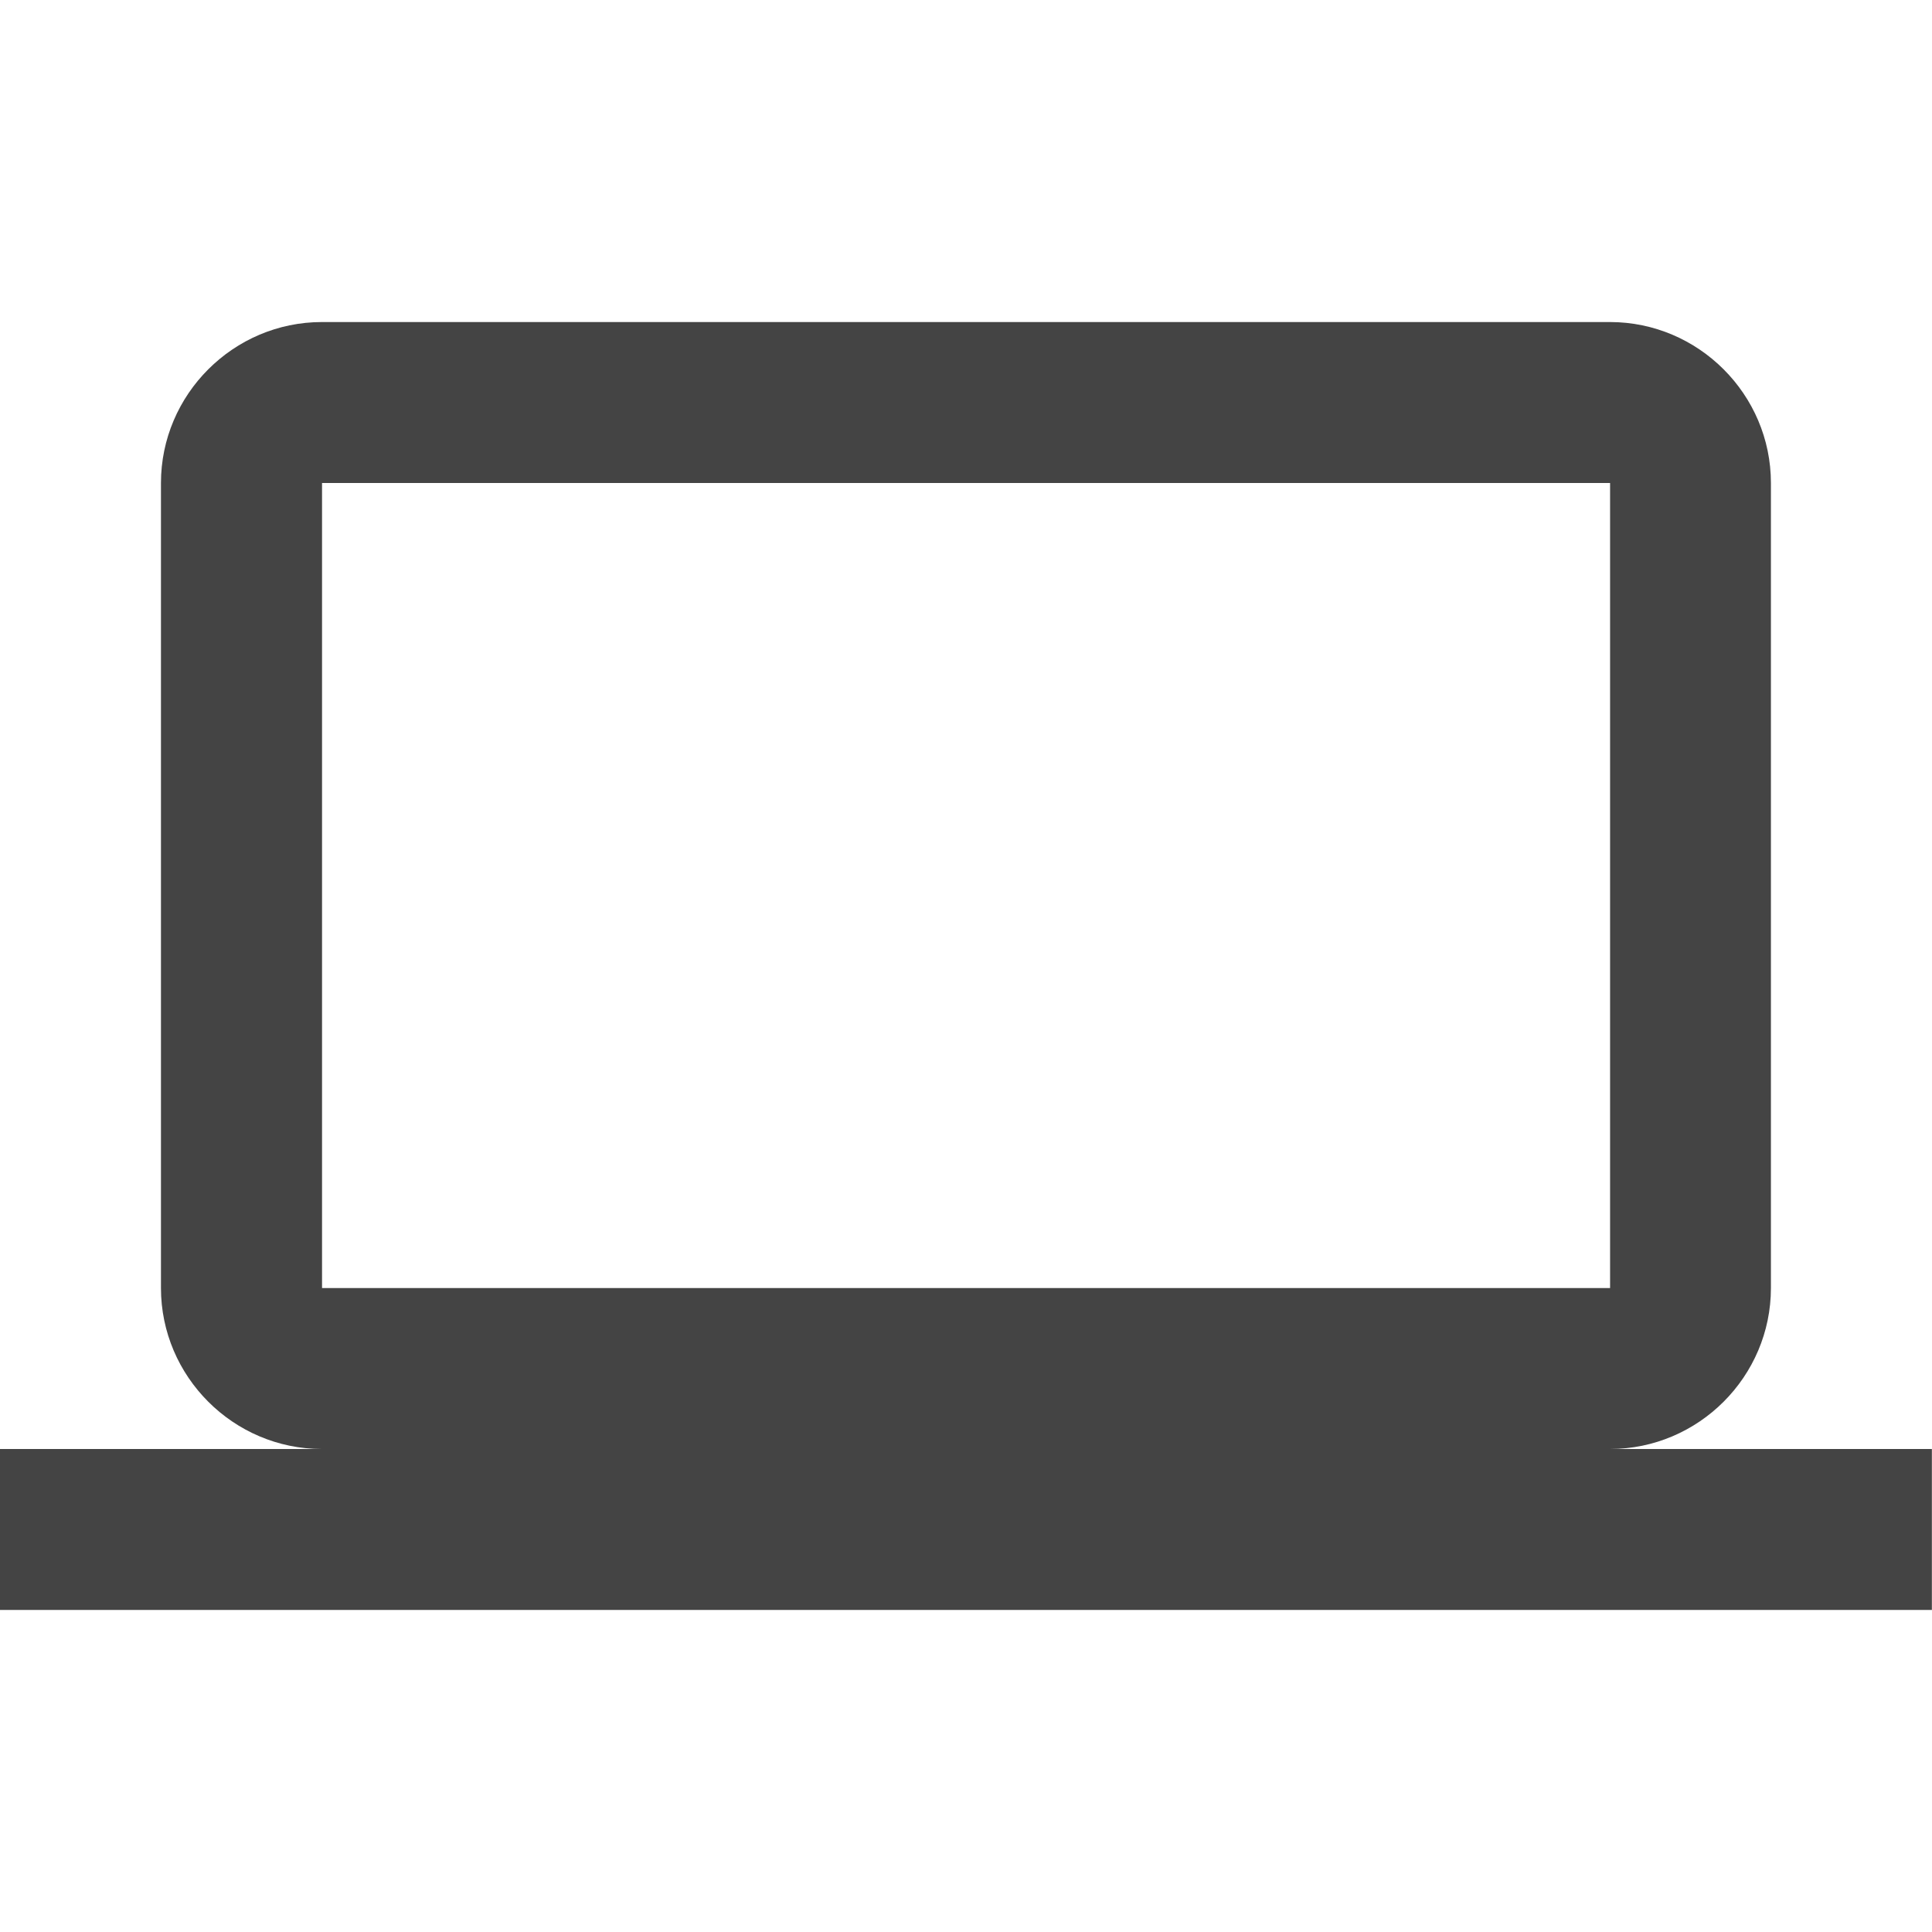 <?xml version="1.0" encoding="utf-8"?>
<!-- Generated by IcoMoon.io -->
<!DOCTYPE svg PUBLIC "-//W3C//DTD SVG 1.1//EN" "http://www.w3.org/Graphics/SVG/1.1/DTD/svg11.dtd">
<svg version="1.1" xmlns="http://www.w3.org/2000/svg" xmlns:xlink="http://www.w3.org/1999/xlink" width="16" height="16" viewBox="0 0 16 16">
<path d="M13.333 12c0.733 0 1.333-0.6 1.333-1.333v-6.667c0-0.733-0.6-1.333-1.333-1.333h-10.667c-0.733 0-1.333 0.6-1.333 1.333v6.667c0 0.733 0.6 1.333 1.333 1.333h-2.667v1.333h16v-1.333h-2.667zM2.667 4h10.667v6.667h-10.667v-6.667z" fill="#444444"></path>
</svg>

